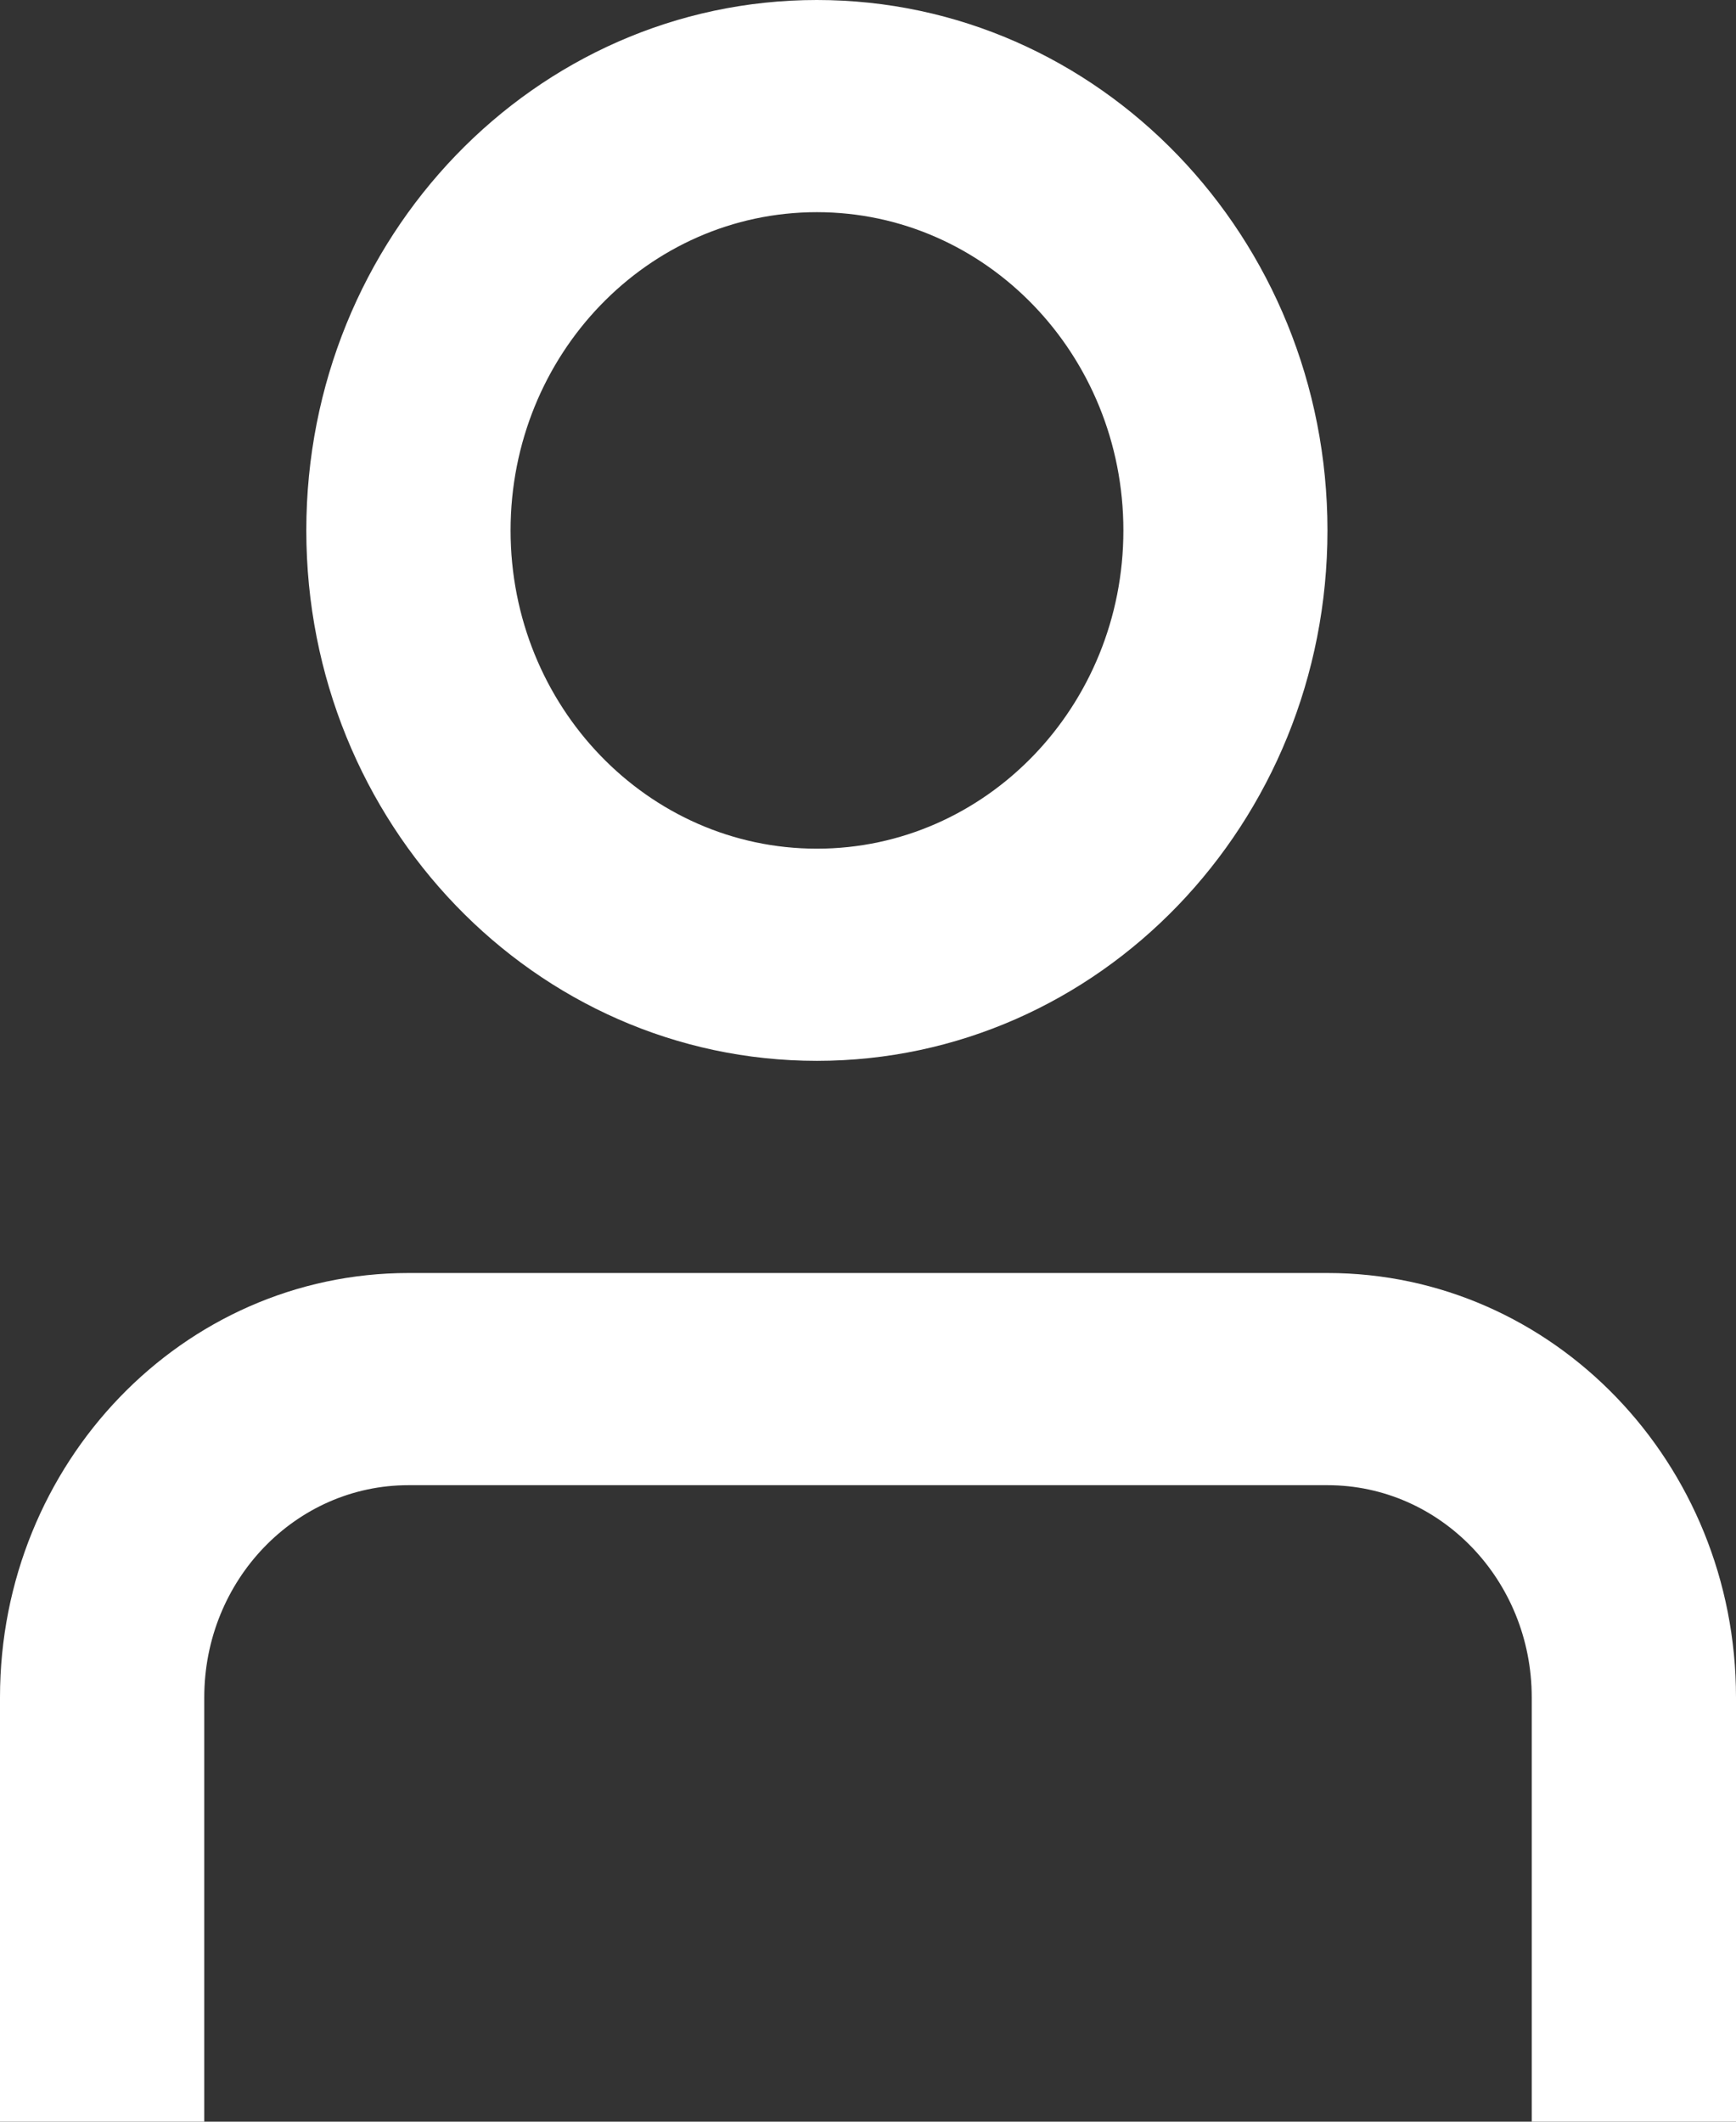 <svg width="9" height="11" viewBox="0 0 9 11" fill="none" xmlns="http://www.w3.org/2000/svg">
<rect x="0" y="0" width="9" height="11" fill="#333333" stroke="none"/>
<path fill-rule="evenodd" clip-rule="evenodd" d="M4.235 1.1C3.358 1.1 2.647 1.839 2.647 2.75C2.647 3.661 3.358 4.4 4.235 4.4C5.112 4.4 5.824 3.661 5.824 2.75C5.824 1.839 5.112 1.1 4.235 1.1ZM1.588 2.75C1.588 1.231 2.773 0 4.235 0C5.697 0 6.882 1.231 6.882 2.75C6.882 4.269 5.697 5.5 4.235 5.5C2.773 5.5 1.588 4.269 1.588 2.75ZM1.059 8.8C1.059 8.192 1.533 7.7 2.118 7.7H6.882C7.467 7.7 7.941 8.192 7.941 8.8V11H9V8.8C9 7.585 8.052 6.6 6.882 6.6H2.118C0.948 6.6 0 7.585 0 8.8V11H1.059V8.8Z" fill="white"/>
</svg>
